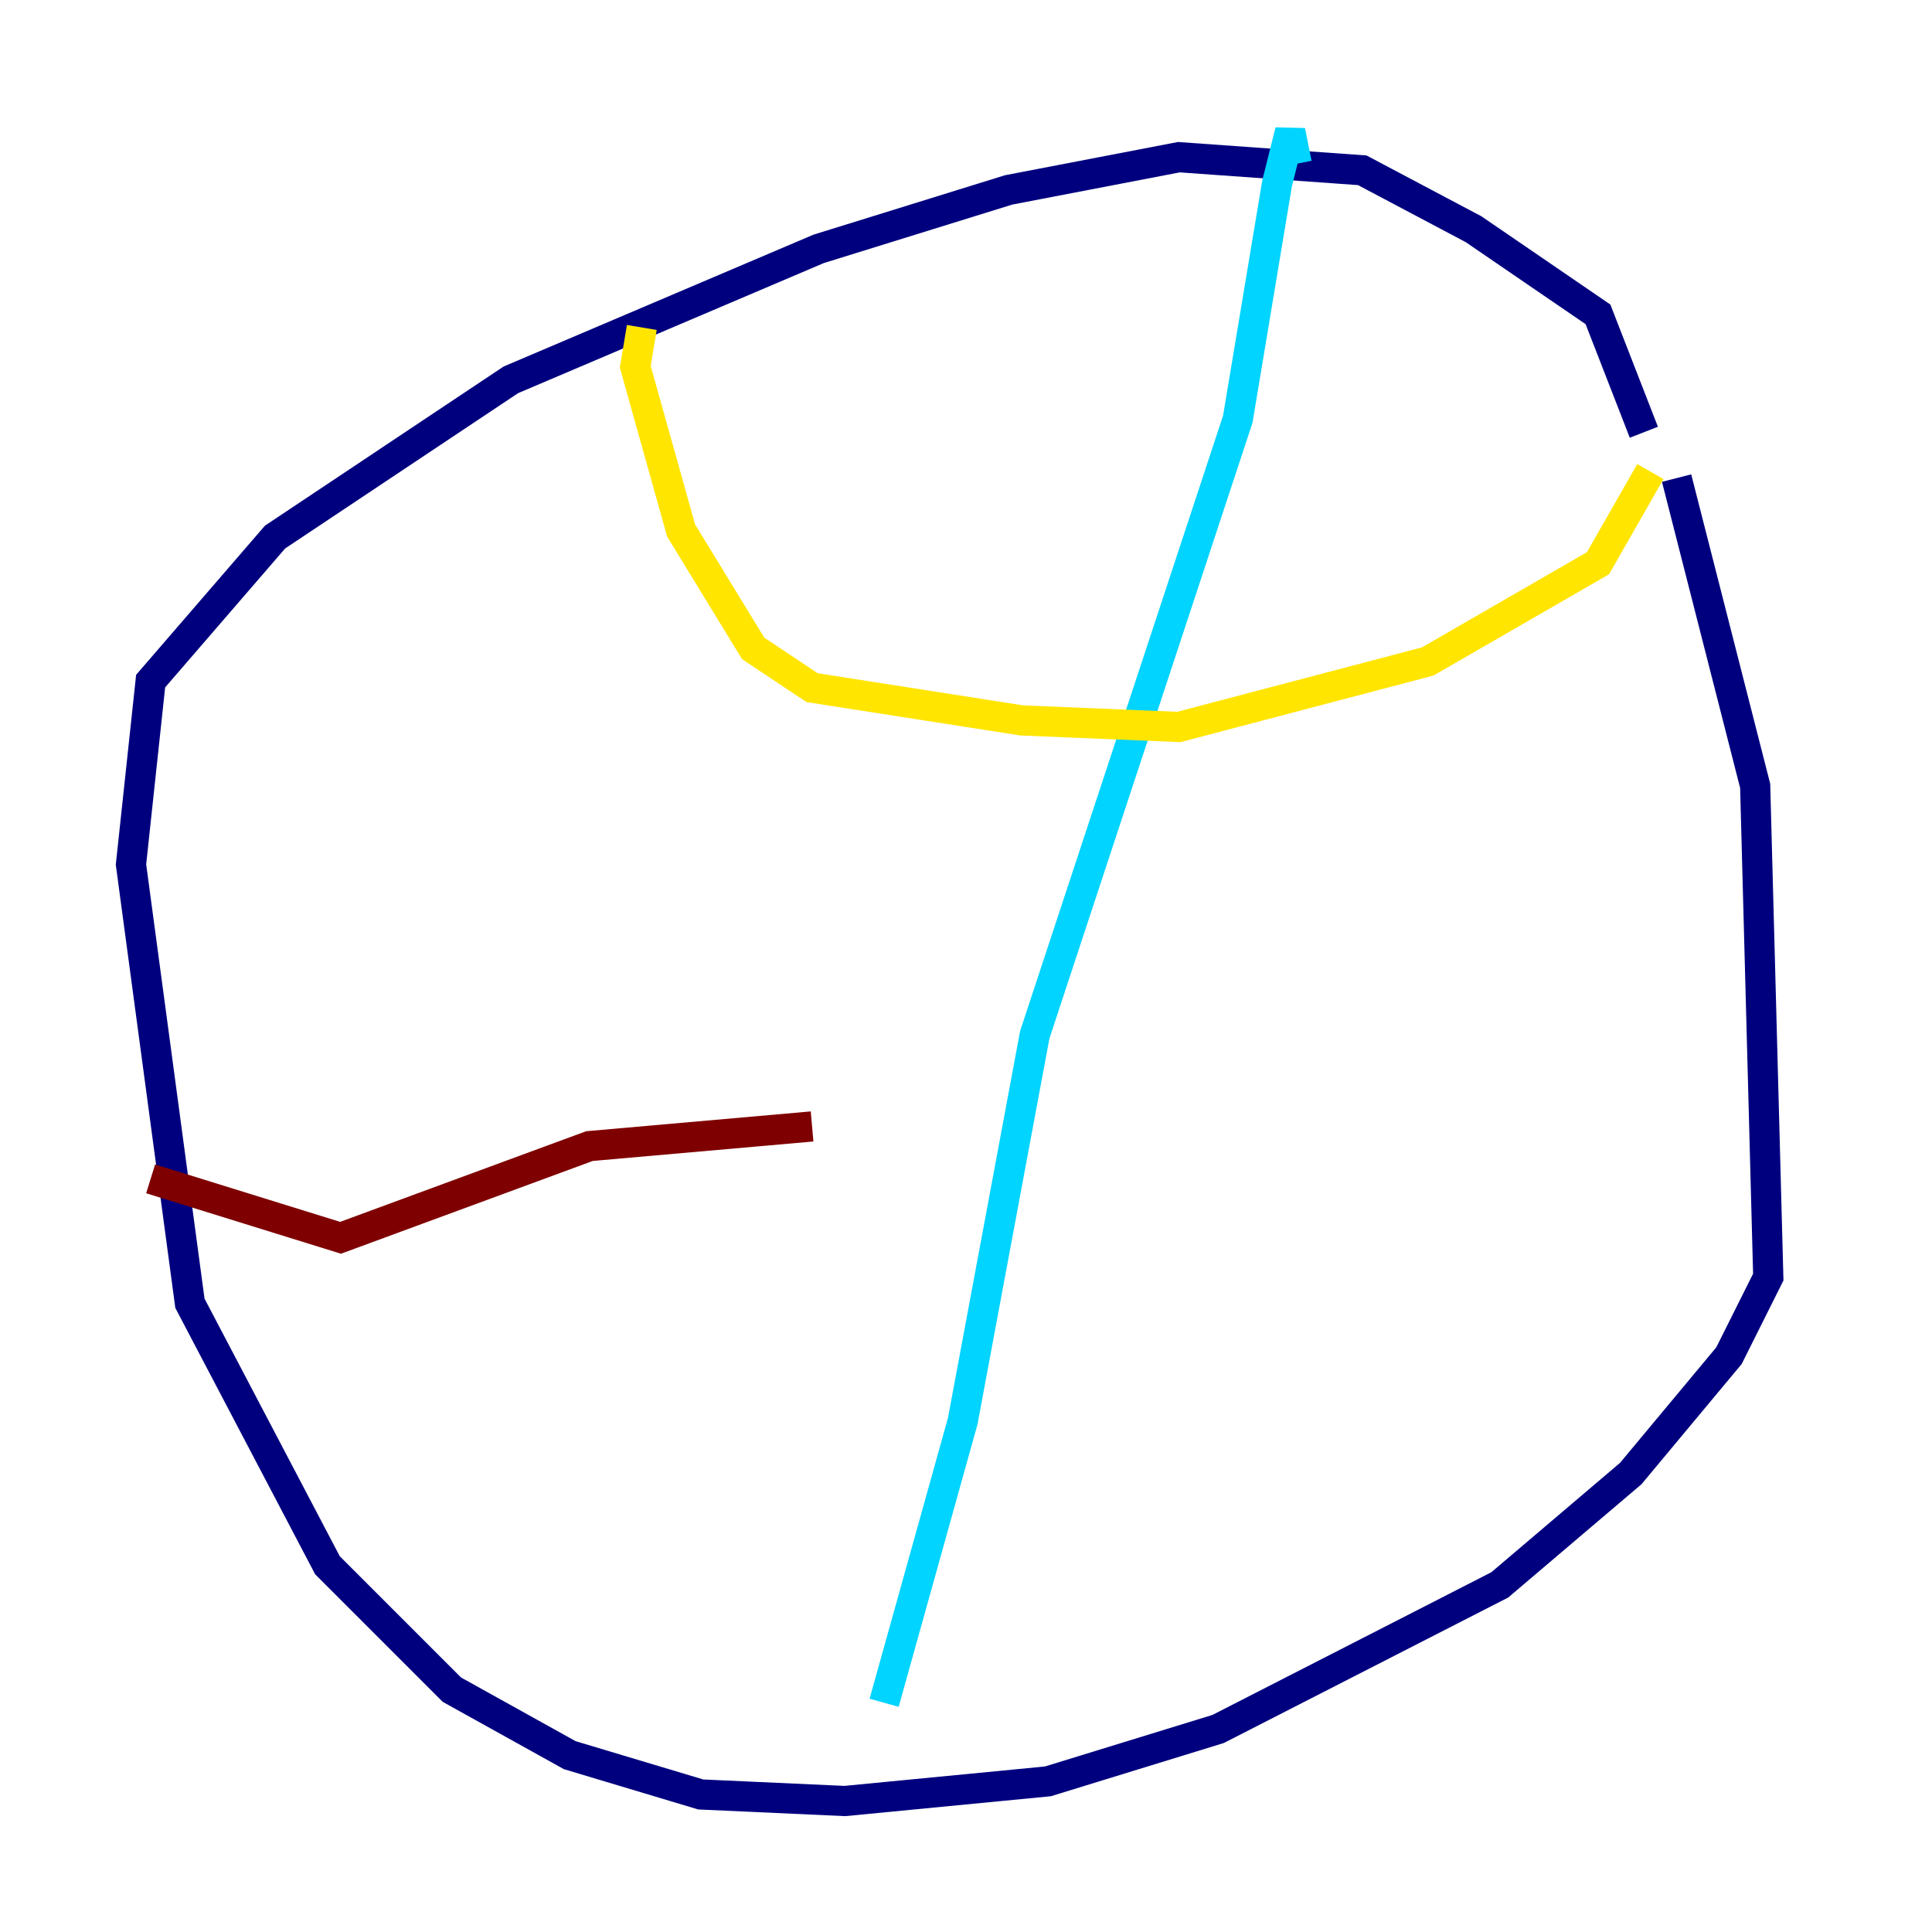 <?xml version="1.0" encoding="utf-8" ?>
<svg baseProfile="tiny" height="128" version="1.2" viewBox="0,0,128,128" width="128" xmlns="http://www.w3.org/2000/svg" xmlns:ev="http://www.w3.org/2001/xml-events" xmlns:xlink="http://www.w3.org/1999/xlink"><defs /><polyline fill="none" points="108.909,28.637 105.871,20.827 97.627,15.186 90.251,11.281 78.102,10.414 66.82,12.583 54.237,16.488 33.844,25.166 18.224,35.58 9.98,45.125 8.678,57.275 12.583,86.346 21.695,103.702 29.939,111.946 37.749,116.285 46.427,118.888 55.973,119.322 69.424,118.02 80.705,114.549 99.363,105.003 108.041,97.627 114.549,89.817 117.153,84.61 116.285,52.068 111.078,31.675" stroke="#00007f" stroke-width="2" /><polyline fill="none" points="85.912,10.848 85.478,8.678 84.61,12.149 82.007,27.77 68.556,68.556 63.783,94.156 58.576,112.814" stroke="#00d4ff" stroke-width="2" /><polyline fill="none" points="42.522,21.695 42.088,24.298 45.125,35.146 49.898,42.956 53.803,45.559 67.688,47.729 78.102,48.163 94.59,43.824 105.871,37.315 109.342,31.241" stroke="#ffe500" stroke-width="2" /><polyline fill="none" points="9.98,78.102 22.563,82.007 39.051,75.932 53.803,74.63" stroke="#7f0000" stroke-width="2" /></svg>